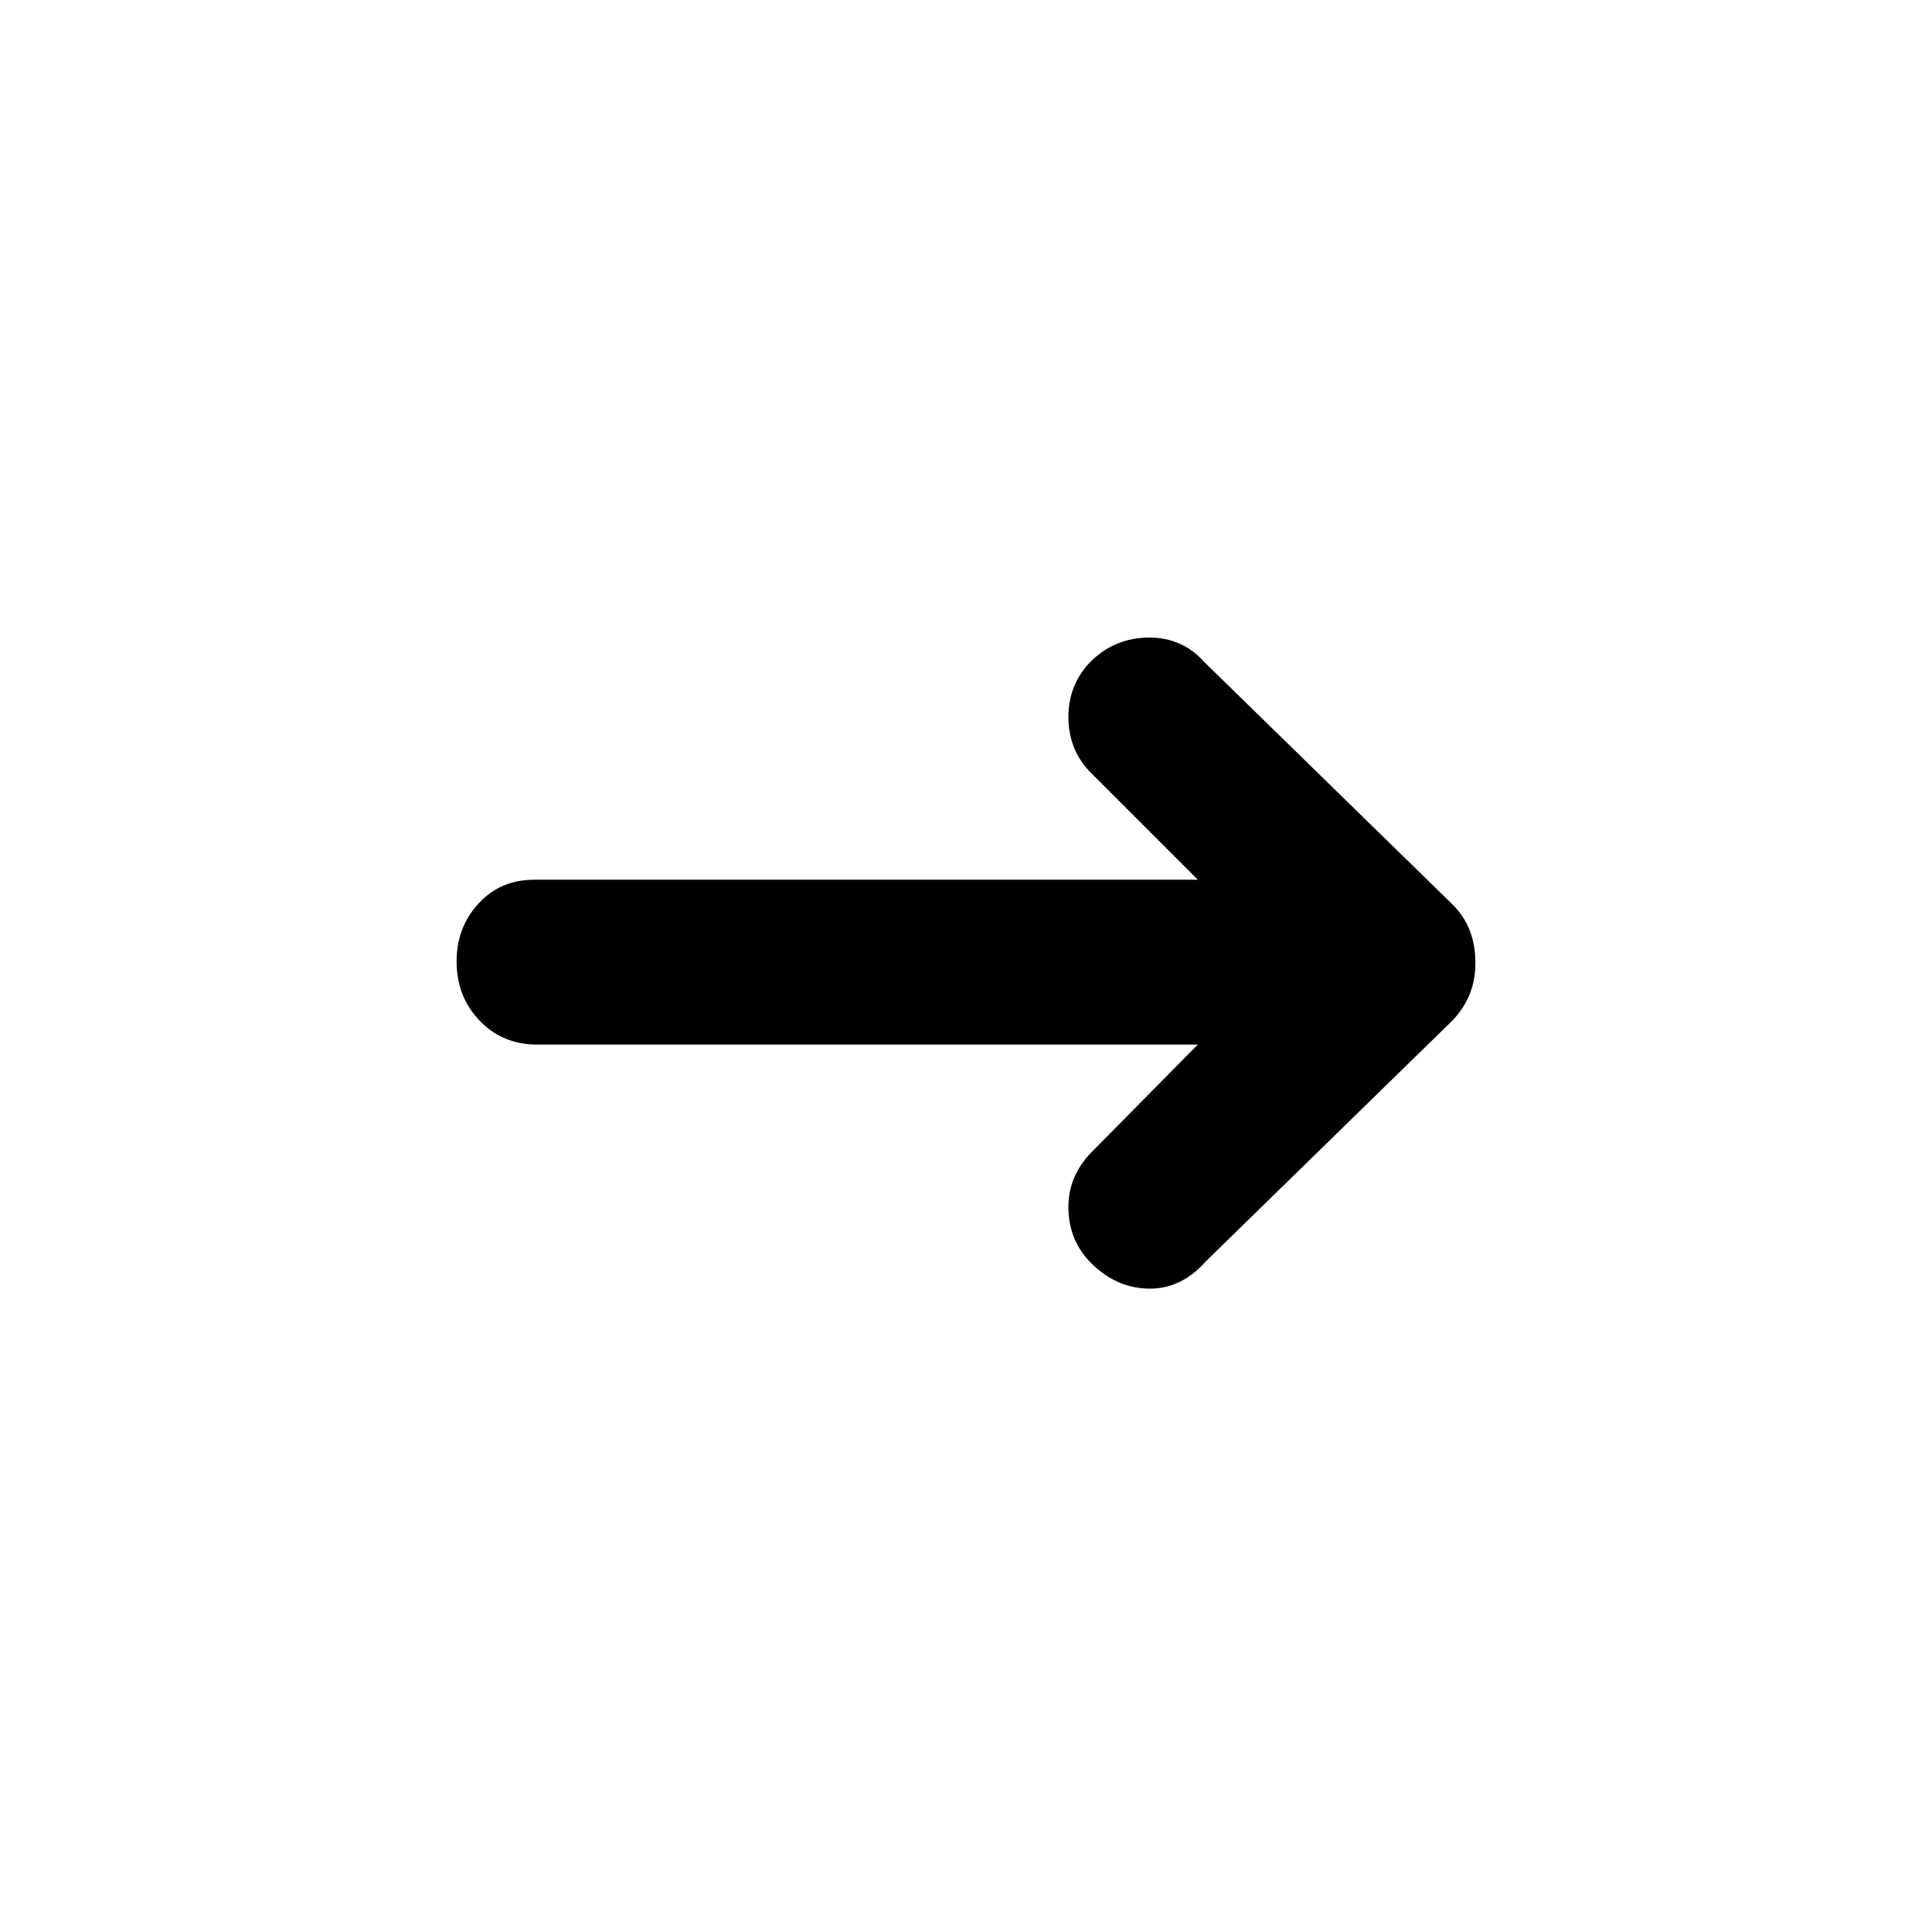 <?xml version="1.0" encoding="UTF-8" standalone="no"?>
<!-- Generator: Adobe Illustrator 22.0.1, SVG Export Plug-In . SVG Version: 6.00 Build 0)  -->

<svg
   xmlns:dc="http://purl.org/dc/elements/1.1/"
   xmlns:cc="http://creativecommons.org/ns#"
   xmlns:rdf="http://www.w3.org/1999/02/22-rdf-syntax-ns#"
   xmlns:svg="http://www.w3.org/2000/svg"
   xmlns="http://www.w3.org/2000/svg"
   xmlns:sodipodi="http://sodipodi.sourceforge.net/DTD/sodipodi-0.dtd"
   xmlns:inkscape="http://www.inkscape.org/namespaces/inkscape"
   version="1.1"
   id="Layer_1"
   x="0px"
   y="0px"
   viewBox="0 0 30 30"
   style="enable-background:new 0 0 30 30;"
   xml:space="preserve"
   sodipodi:docname="wi-direction-right.svg"
   inkscape:version="0.92.5 (2060ec1f9f, 2020-04-08)"><defs
   id="defs7" /><sodipodi:namedview
   pagecolor="#ffffff"
   bordercolor="#666666"
   borderopacity="1"
   objecttolerance="10"
   gridtolerance="10"
   guidetolerance="10"
   inkscape:pageopacity="0"
   inkscape:pageshadow="2"
   inkscape:window-width="958"
   inkscape:window-height="1014"
   id="namedview5"
   showgrid="false"
   inkscape:zoom="7.8666667"
   inkscape:cx="15.254237"
   inkscape:cy="15"
   inkscape:window-x="2880"
   inkscape:window-y="0"
   inkscape:window-maximized="0"
   inkscape:current-layer="Layer_1" />
<path
   d="m 22.91,14.95 c 0,-0.37 -0.12,-0.68 -0.37,-0.92 L 18.7,10.28 C 18.48,10.03 18.19,9.9 17.85,9.9 c -0.35,0 -0.65,0.12 -0.89,0.35 -0.24,0.23 -0.37,0.53 -0.37,0.88 0,0.35 0.12,0.65 0.37,0.89 l 1.64,1.64 H 8.3 c -0.35,0 -0.64,0.12 -0.87,0.37 -0.23,0.25 -0.34,0.55 -0.34,0.9 0,0.35 0.11,0.65 0.34,0.9 0.23,0.25 0.52,0.38 0.87,0.39 h 10.3 l -1.64,1.66 c -0.24,0.24 -0.37,0.53 -0.37,0.86 0,0.35 0.12,0.65 0.37,0.89 0.25,0.24 0.54,0.38 0.9,0.38 0.32,0 0.61,-0.14 0.85,-0.41 l 3.84,-3.75 c 0.24,-0.25 0.36,-0.54 0.36,-0.9 z"
   id="path2"
   inkscape:connector-curvature="0" />
</svg>